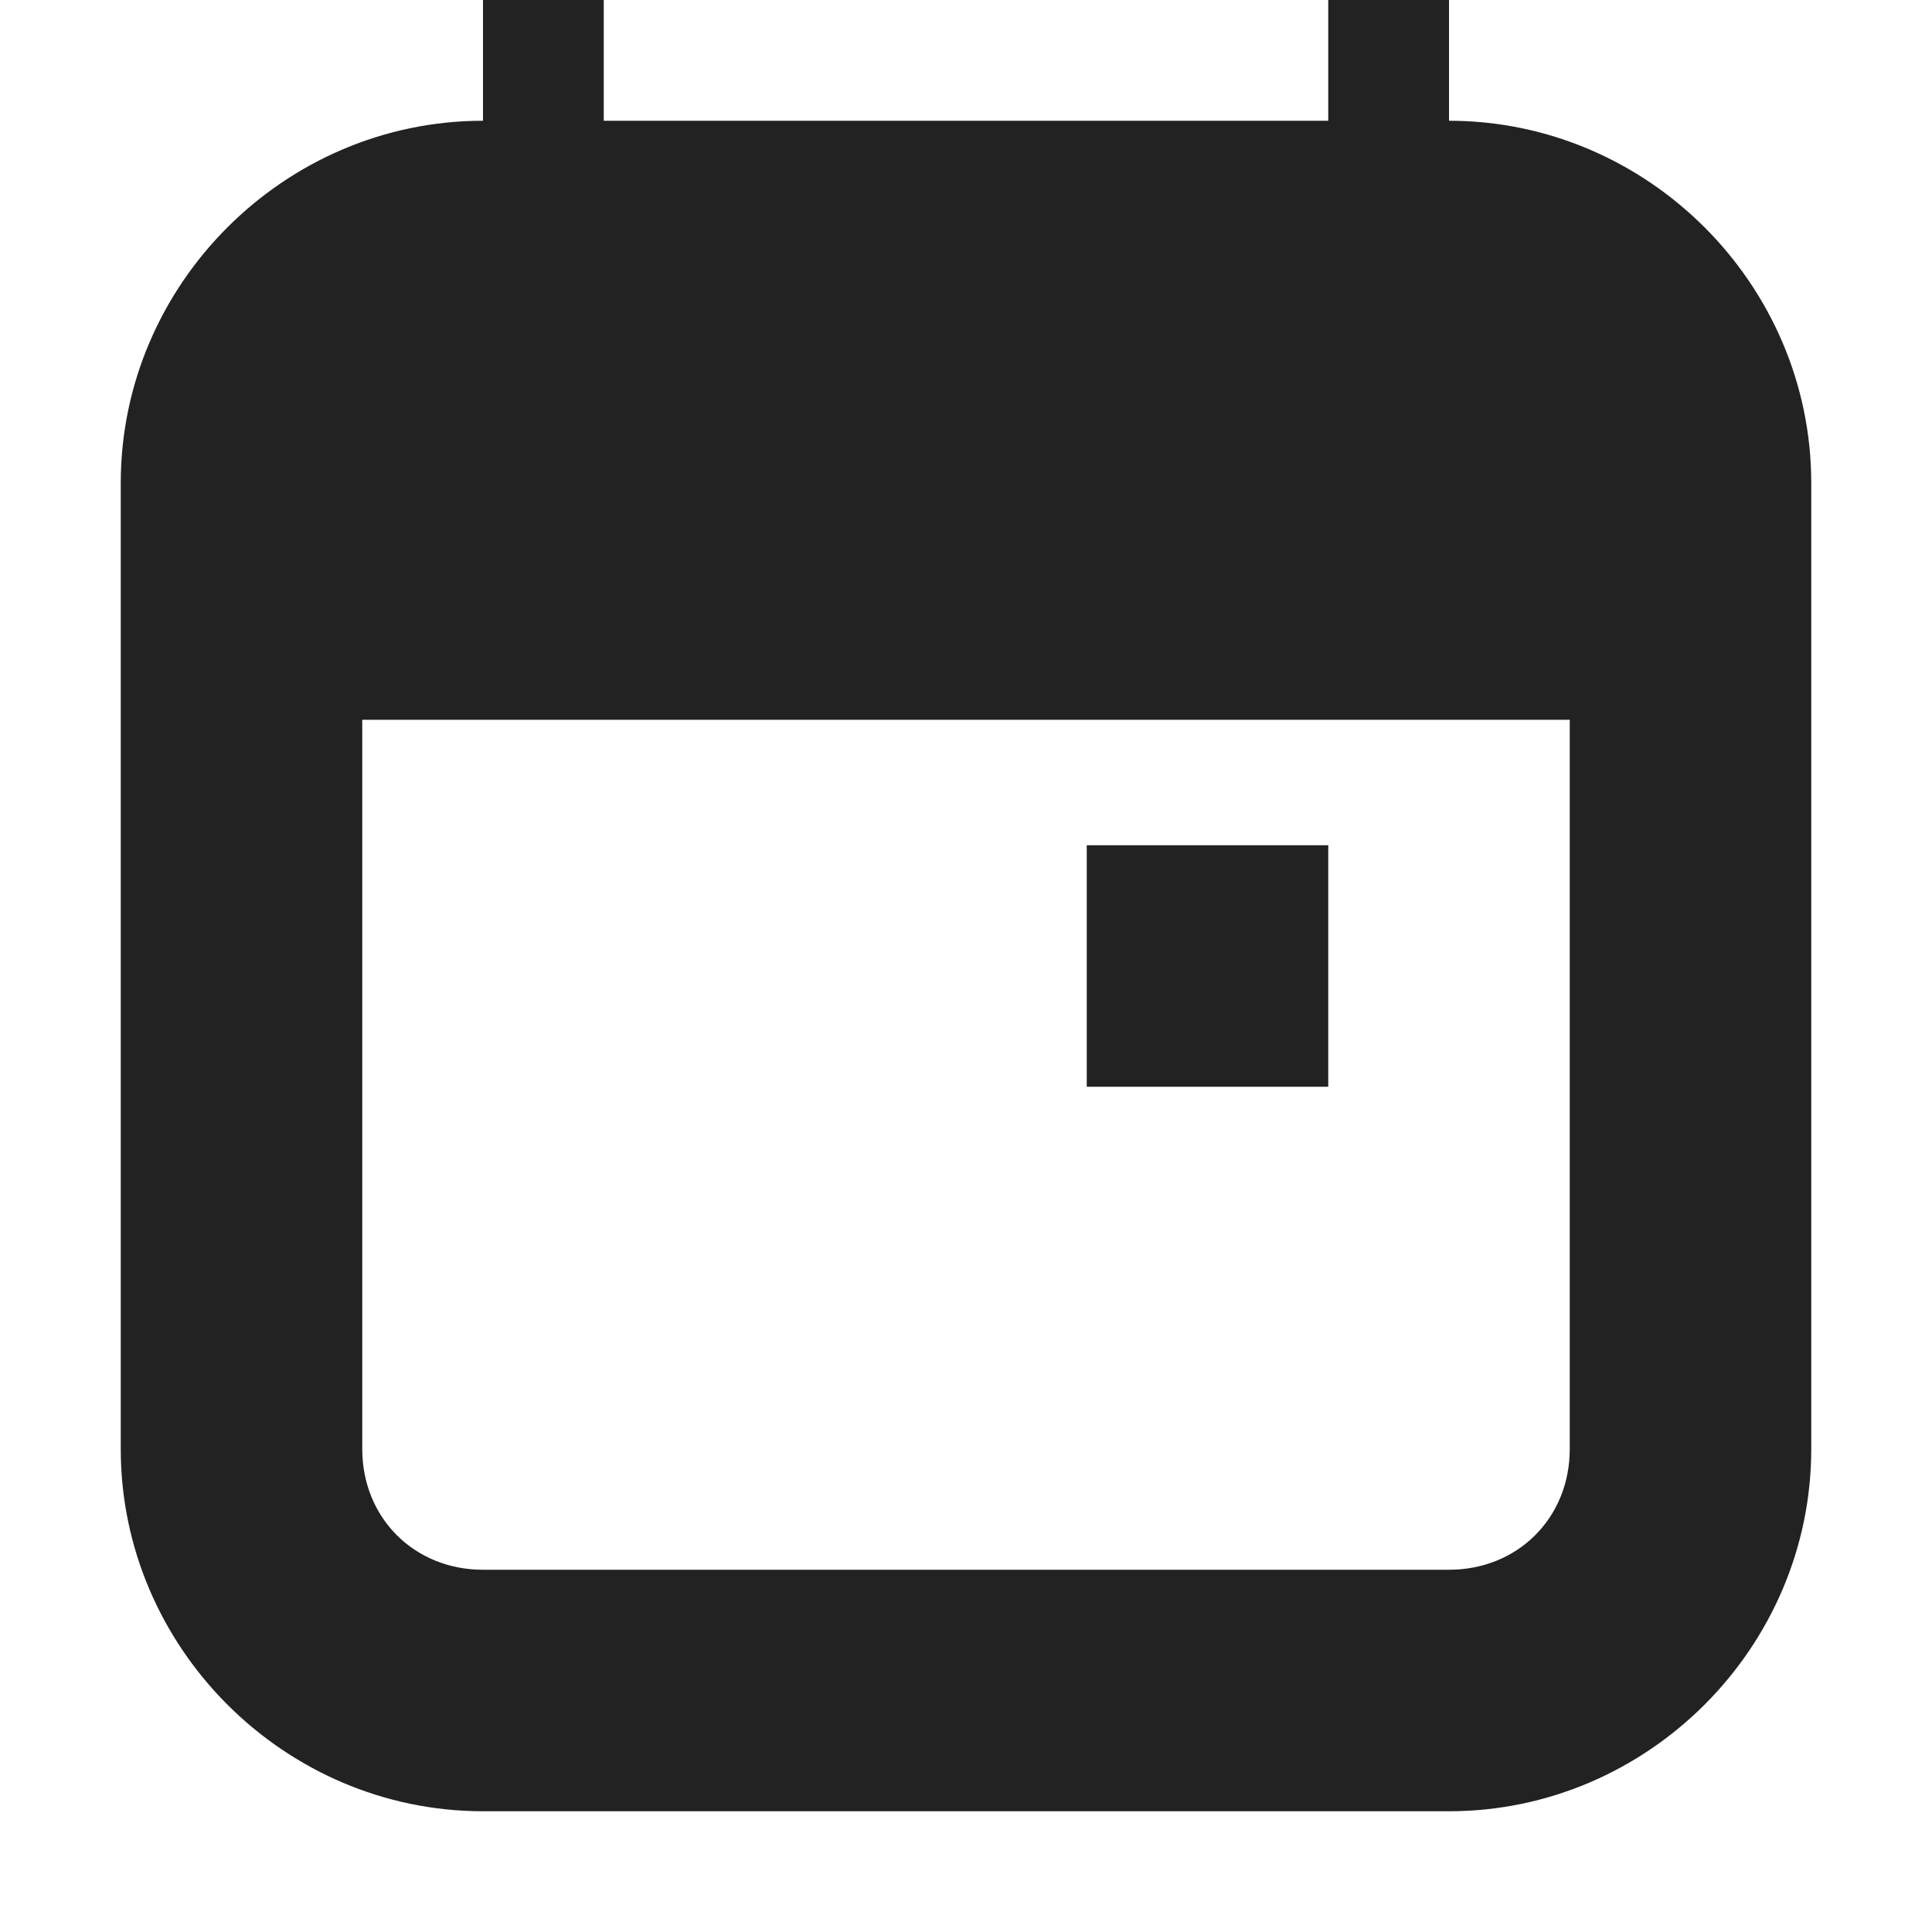 <?xml version="1.0" encoding="UTF-8"?>
<svg xmlns="http://www.w3.org/2000/svg" height="16px" viewBox="0 0 16 16" width="16px"><path d="m 4 0 v 1 c -1.645 0 -3 1.355 -3 3 v 8 c 0 1.645 1.355 3 3 3 h 8 c 1.645 0 3 -1.355 3 -3 v -8 c 0 -1.645 -1.355 -3 -3 -3 v -1 h -1 v 1 h -6 v -1 z m -1 5.961 h 10 v 6.039 c 0 0.57 -0.43 1 -1 1 h -8 c -0.57 0 -1 -0.43 -1 -1 z m 6 1.039 v 2 h 2 v -2 z m 0 0" fill="#222222"/></svg>
